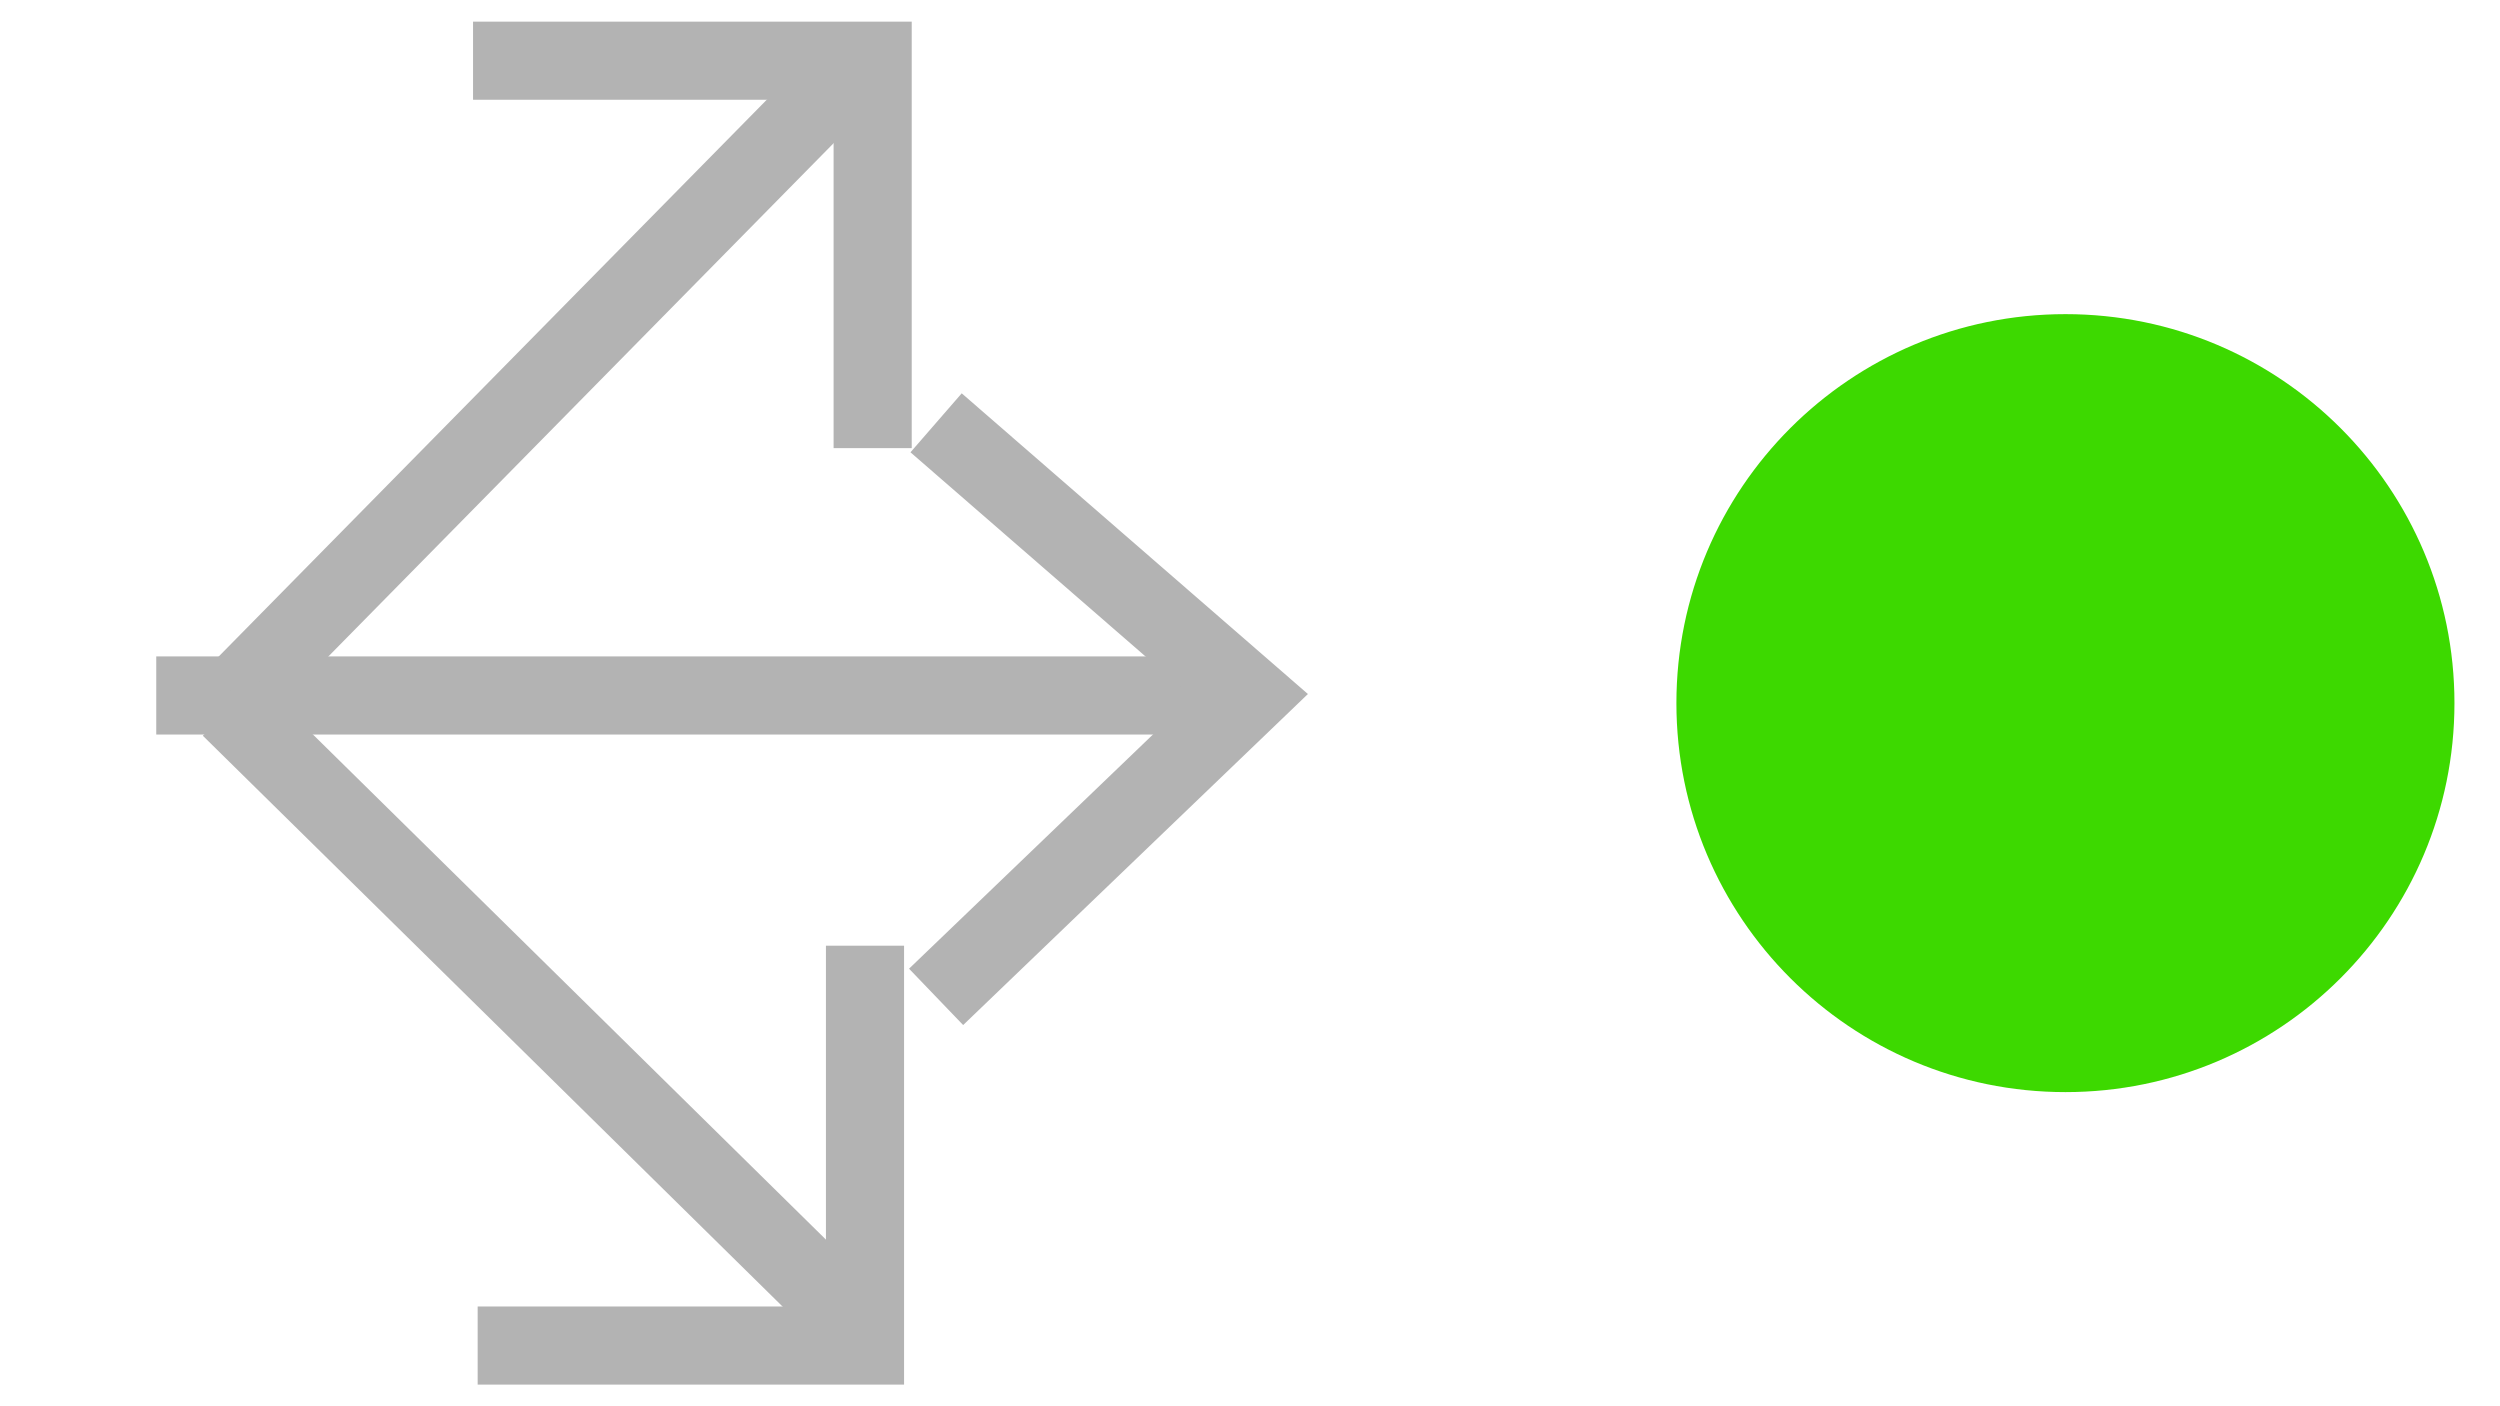 <?xml version="1.0" encoding="utf-8"?>
<!-- Generator: Adobe Illustrator 16.0.0, SVG Export Plug-In . SVG Version: 6.00 Build 0)  -->
<!DOCTYPE svg PUBLIC "-//W3C//DTD SVG 1.1//EN" "http://www.w3.org/Graphics/SVG/1.1/DTD/svg11.dtd">
<svg version="1.1" id="Layer_1" xmlns="http://www.w3.org/2000/svg" xmlns:xlink="http://www.w3.org/1999/xlink" x="0px" y="0px"
	 width="32px" height="18px" viewBox="0 0 32 18" enable-background="new 0 0 32 18" xml:space="preserve">
<path fill="#3DD900" d="M26.438,4.021c2.75,0,4.979,2.229,4.979,4.979s-2.229,4.979-4.979,4.979S21.458,11.75,21.458,9
	S23.688,4.021,26.438,4.021z"/>
<g>
	<line fill="none" stroke="#B3B3B3" stroke-miterlimit="10" x1="2" y1="8.902" x2="16" y2="8.902"/>
	<path fill="none" stroke="#B3B3B3" stroke-miterlimit="10" d="M16,8.902"/>
	<path fill="none" stroke="#B3B3B3" stroke-miterlimit="10" d="M12.186,12.76"/>
	<polyline fill="none" stroke="#B3B3B3" stroke-miterlimit="10" points="11.982,5.412 16,8.902 11.982,12.76 	"/>
	<line fill="none" stroke="#B3B3B3" stroke-miterlimit="10" x1="11.008" y1="0.777" x2="3.01" y2="8.902"/>
	<polyline fill="none" stroke="#B3B3B3" stroke-miterlimit="10" points="6.055,0.777 11.17,0.777 11.17,5.736 	"/>
	<line fill="none" stroke="#B3B3B3" stroke-miterlimit="10" x1="11.072" y1="17.061" x2="2.947" y2="9.061"/>
	<polyline fill="none" stroke="#B3B3B3" stroke-miterlimit="10" points="11.072,12.105 11.072,17.223 6.114,17.223 	"/>
</g>
</svg>
